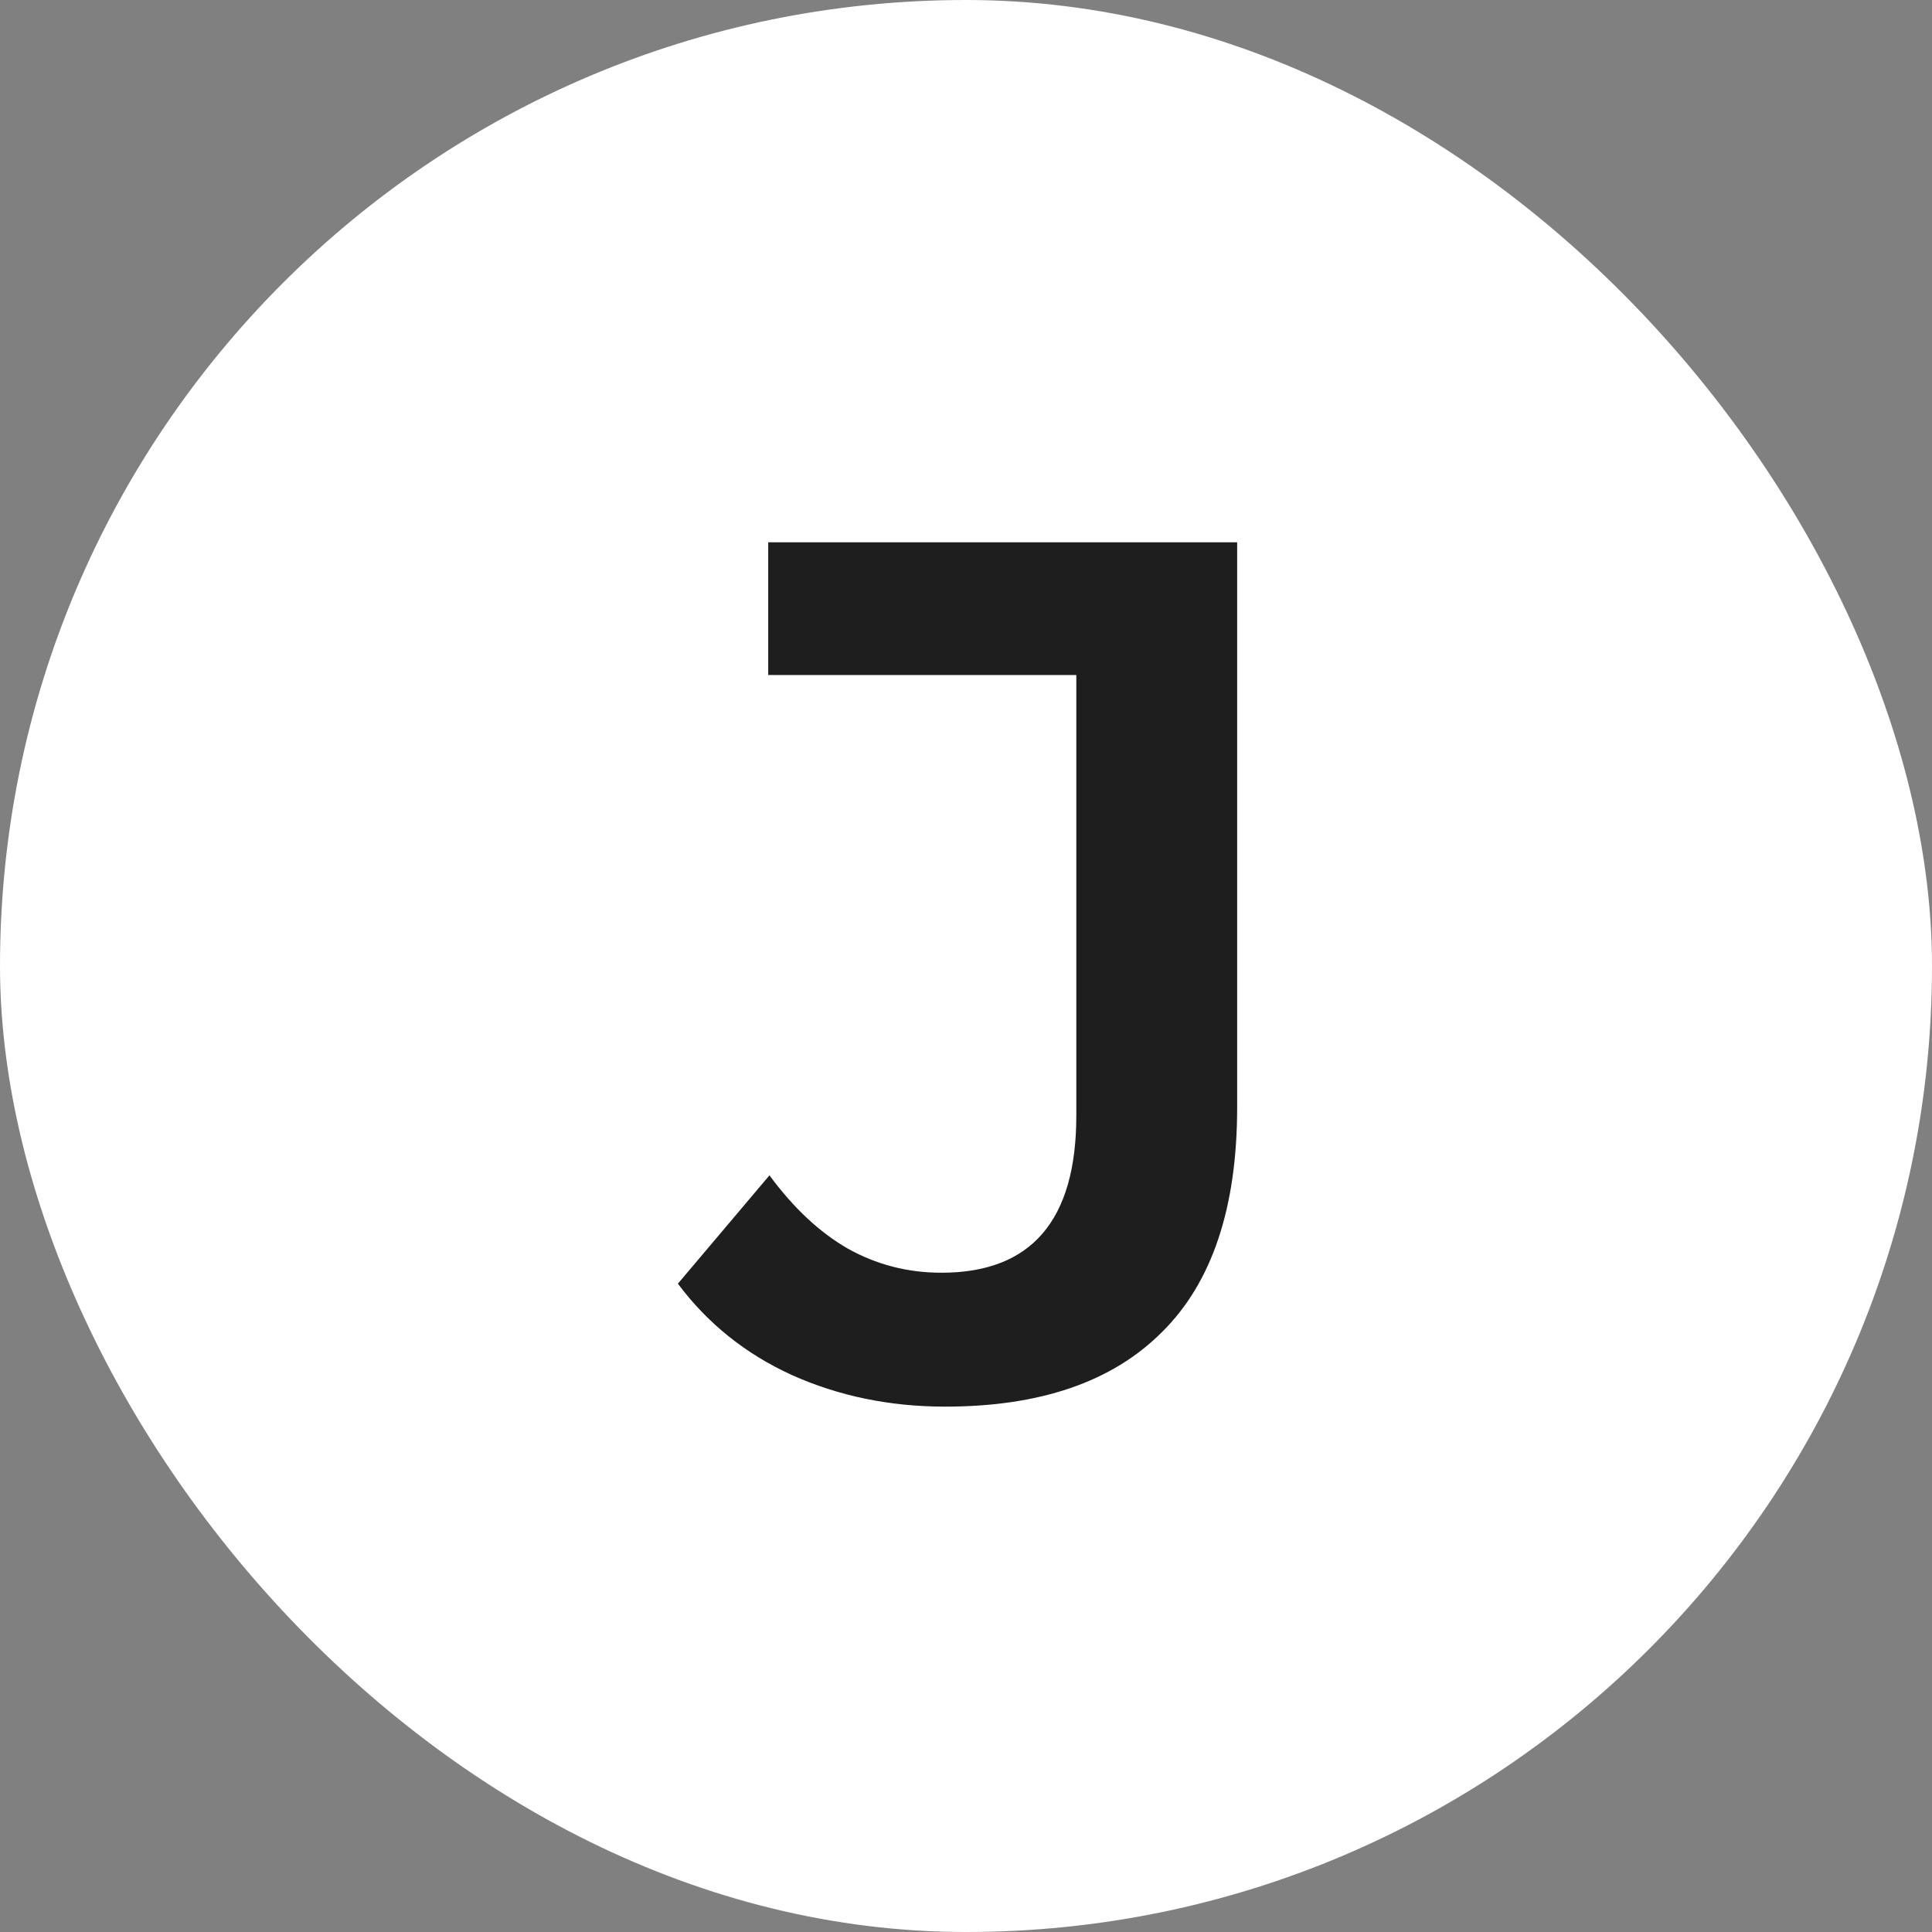 <svg width="114" height="114" viewBox="0 0 114 114" fill="none" xmlns="http://www.w3.org/2000/svg">
<rect x="0" y="0" width="114" height="114" fill="#808080" stroke="none"/>
<rect width="114" height="114" rx="57" fill="white"/>
<path d="M55.77 83C52.509 83 49.491 82.377 46.717 81.132C43.991 79.887 41.752 78.091 40 75.745L45.403 69.352C46.814 71.268 48.347 72.704 50.002 73.662C51.706 74.62 53.555 75.099 55.551 75.099C60.856 75.099 63.509 72.01 63.509 65.832V39.83H45.33V32H73V65.33C73 71.268 71.516 75.697 68.546 78.618C65.626 81.539 61.367 83 55.77 83Z" fill="#1E1E1E"/>
</svg>
